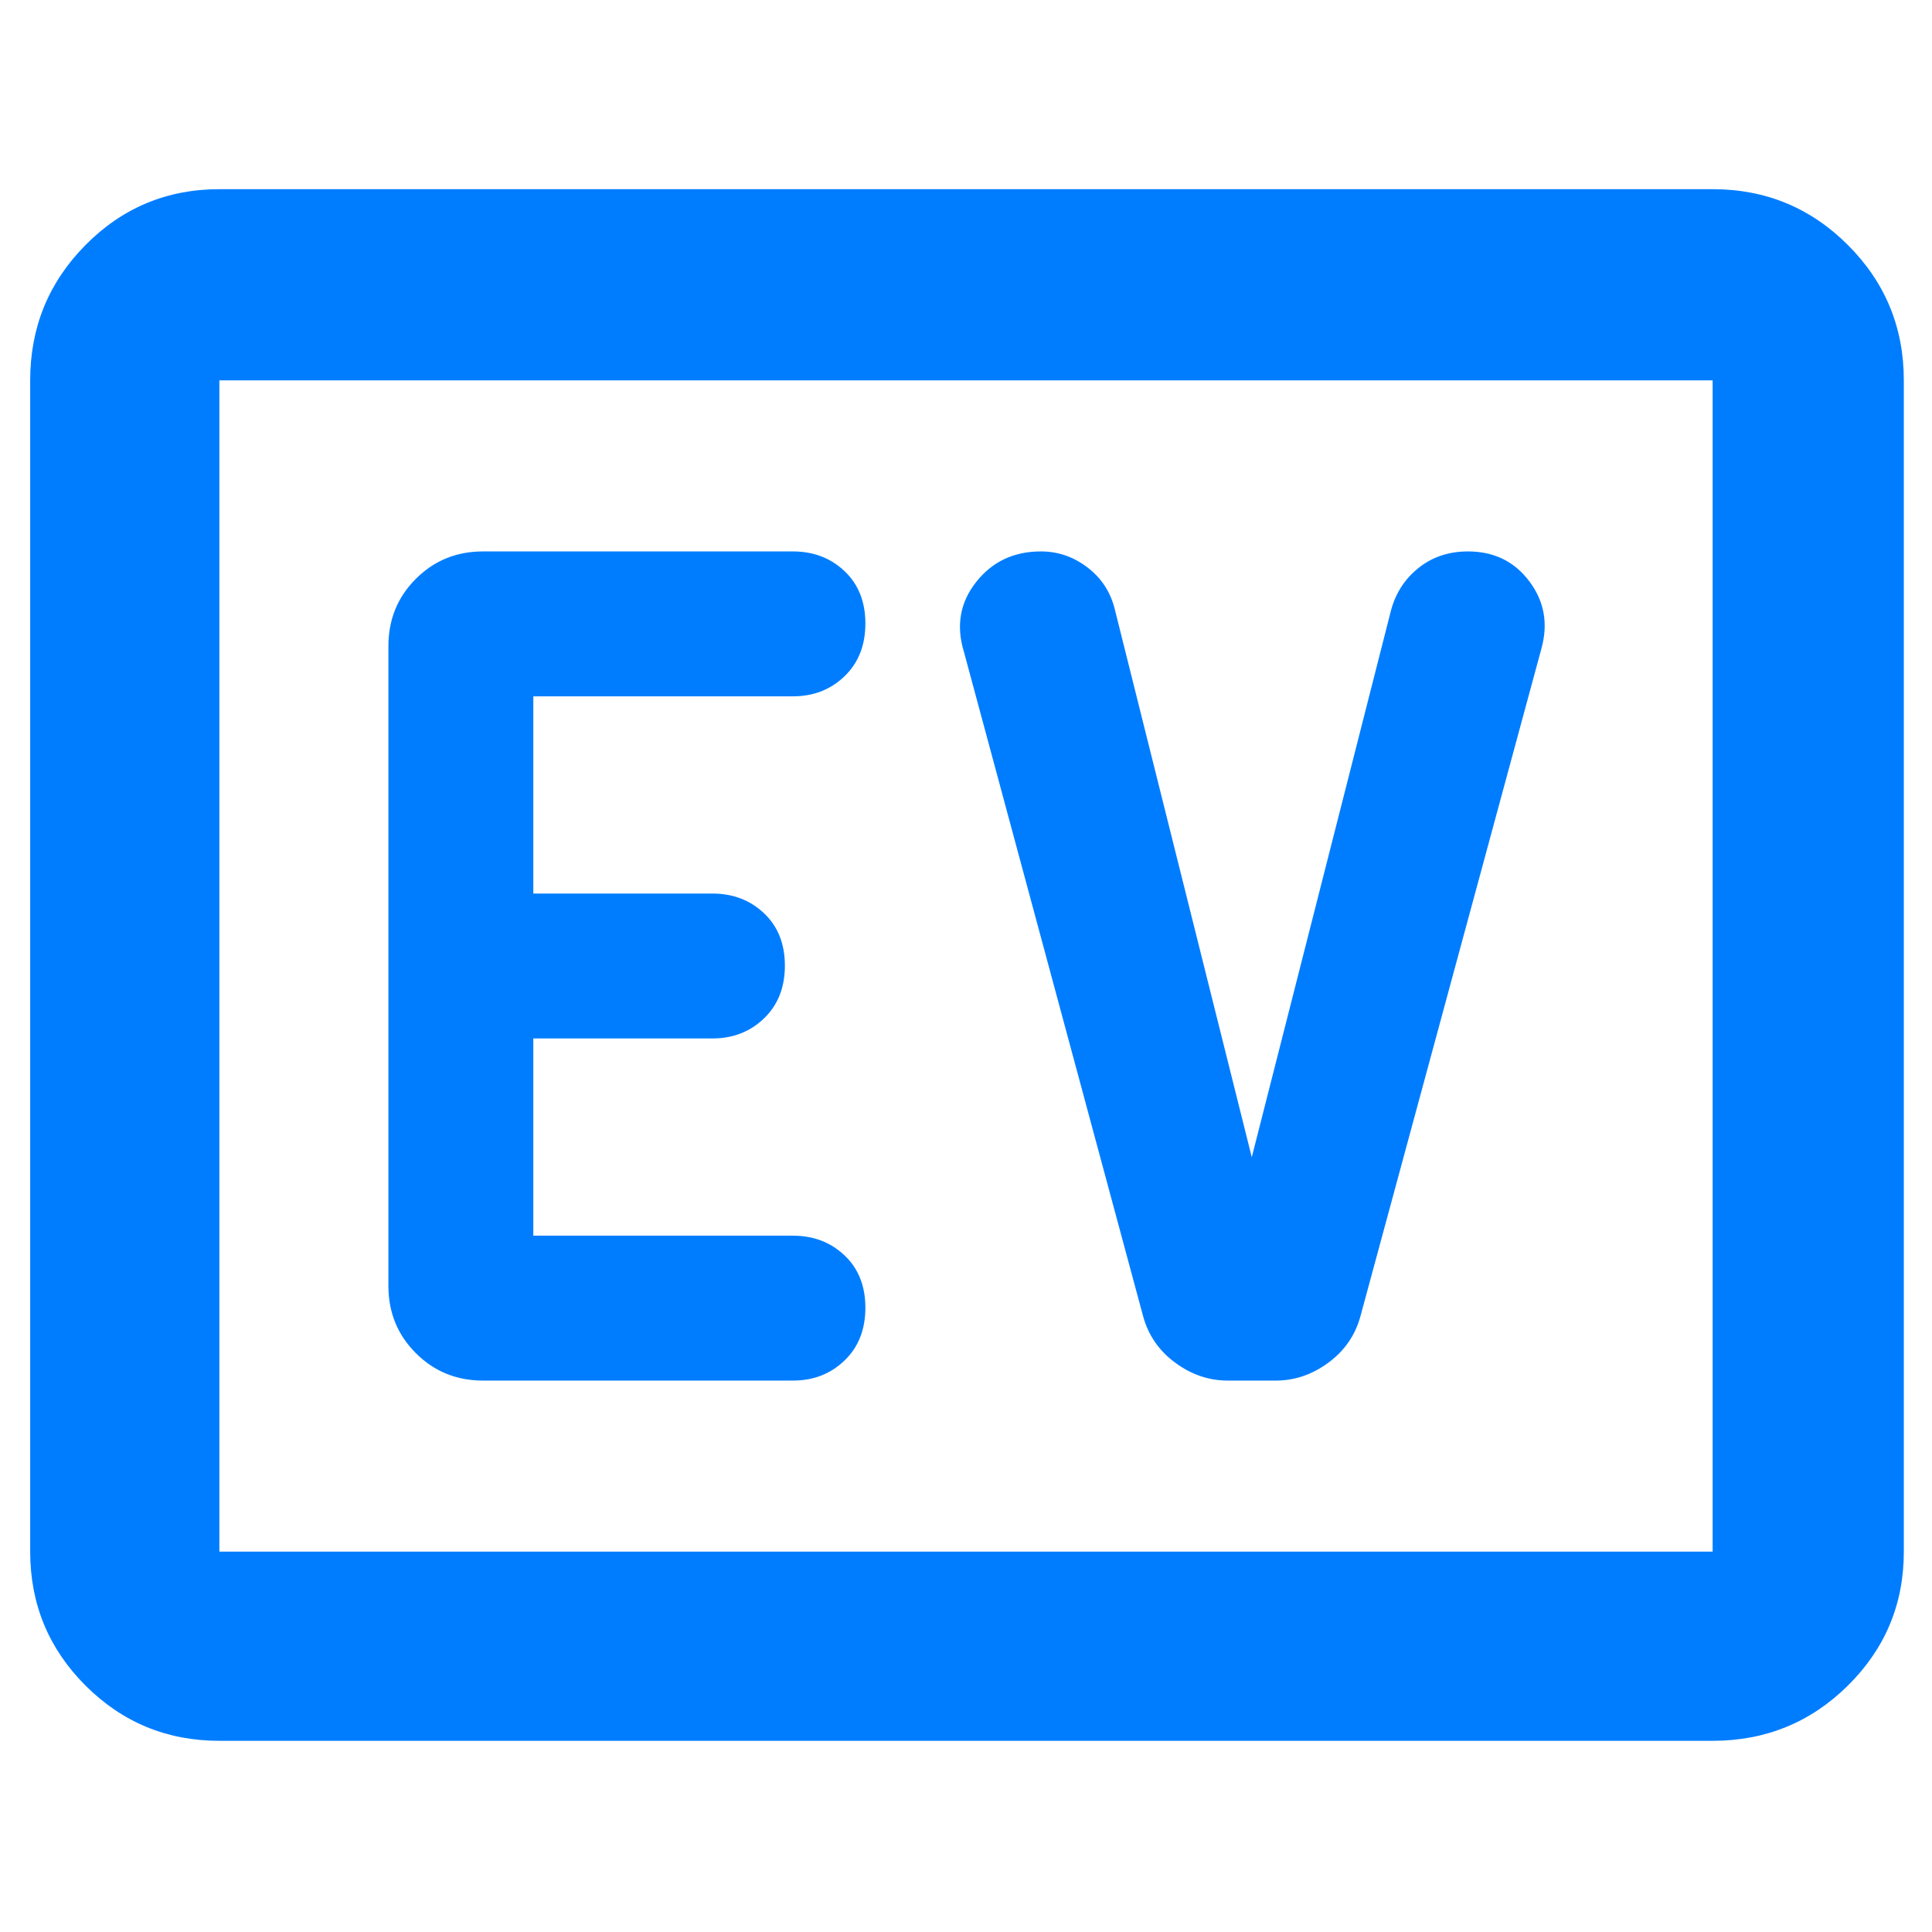 <svg xmlns="http://www.w3.org/2000/svg" height="48" viewBox="0 -960 960 960" width="48"><path fill="rgb(0, 125, 255)" d="M109-95q-39.05 0-66.53-27.47Q15-149.95 15-189v-582q0-39.46 27.47-67.23Q69.95-866 109-866h742q39.46 0 67.23 27.77Q946-810.46 946-771v582q0 39.05-27.77 66.53Q890.46-95 851-95H109Zm0-94h742v-582H109v582Zm0 0v-582 582Zm285-85q15.3 0 25.65-9.98 10.35-9.97 10.35-26.2 0-16.22-10.35-26.02T394-346H265v-98h89q15.3 0 25.65-9.98 10.35-9.97 10.35-26.2 0-16.22-10.35-26.02T354-516h-89v-98h129q15.3 0 25.65-9.98 10.35-9.97 10.35-26.2 0-16.22-10.35-26.02T394-686H240q-19.75 0-33.37 13.62Q193-658.75 193-639v318q0 19.75 13.63 33.37Q220.25-274 240-274h154Zm228-111-68-272q-3.13-13-13.58-21-10.44-8-23.19-8Q497-686 485-670.75q-12 15.25-6 34.75l89 330q3.87 14.21 15.93 23.1Q596-274 610-274h24q14 0 26.07-8.9 12.06-8.89 15.93-23.1l90-332q5-18.5-6.16-33.25T729.43-686q-14.4 0-24.74 8.34Q694.35-669.31 691-656l-69 271Z"/></svg>